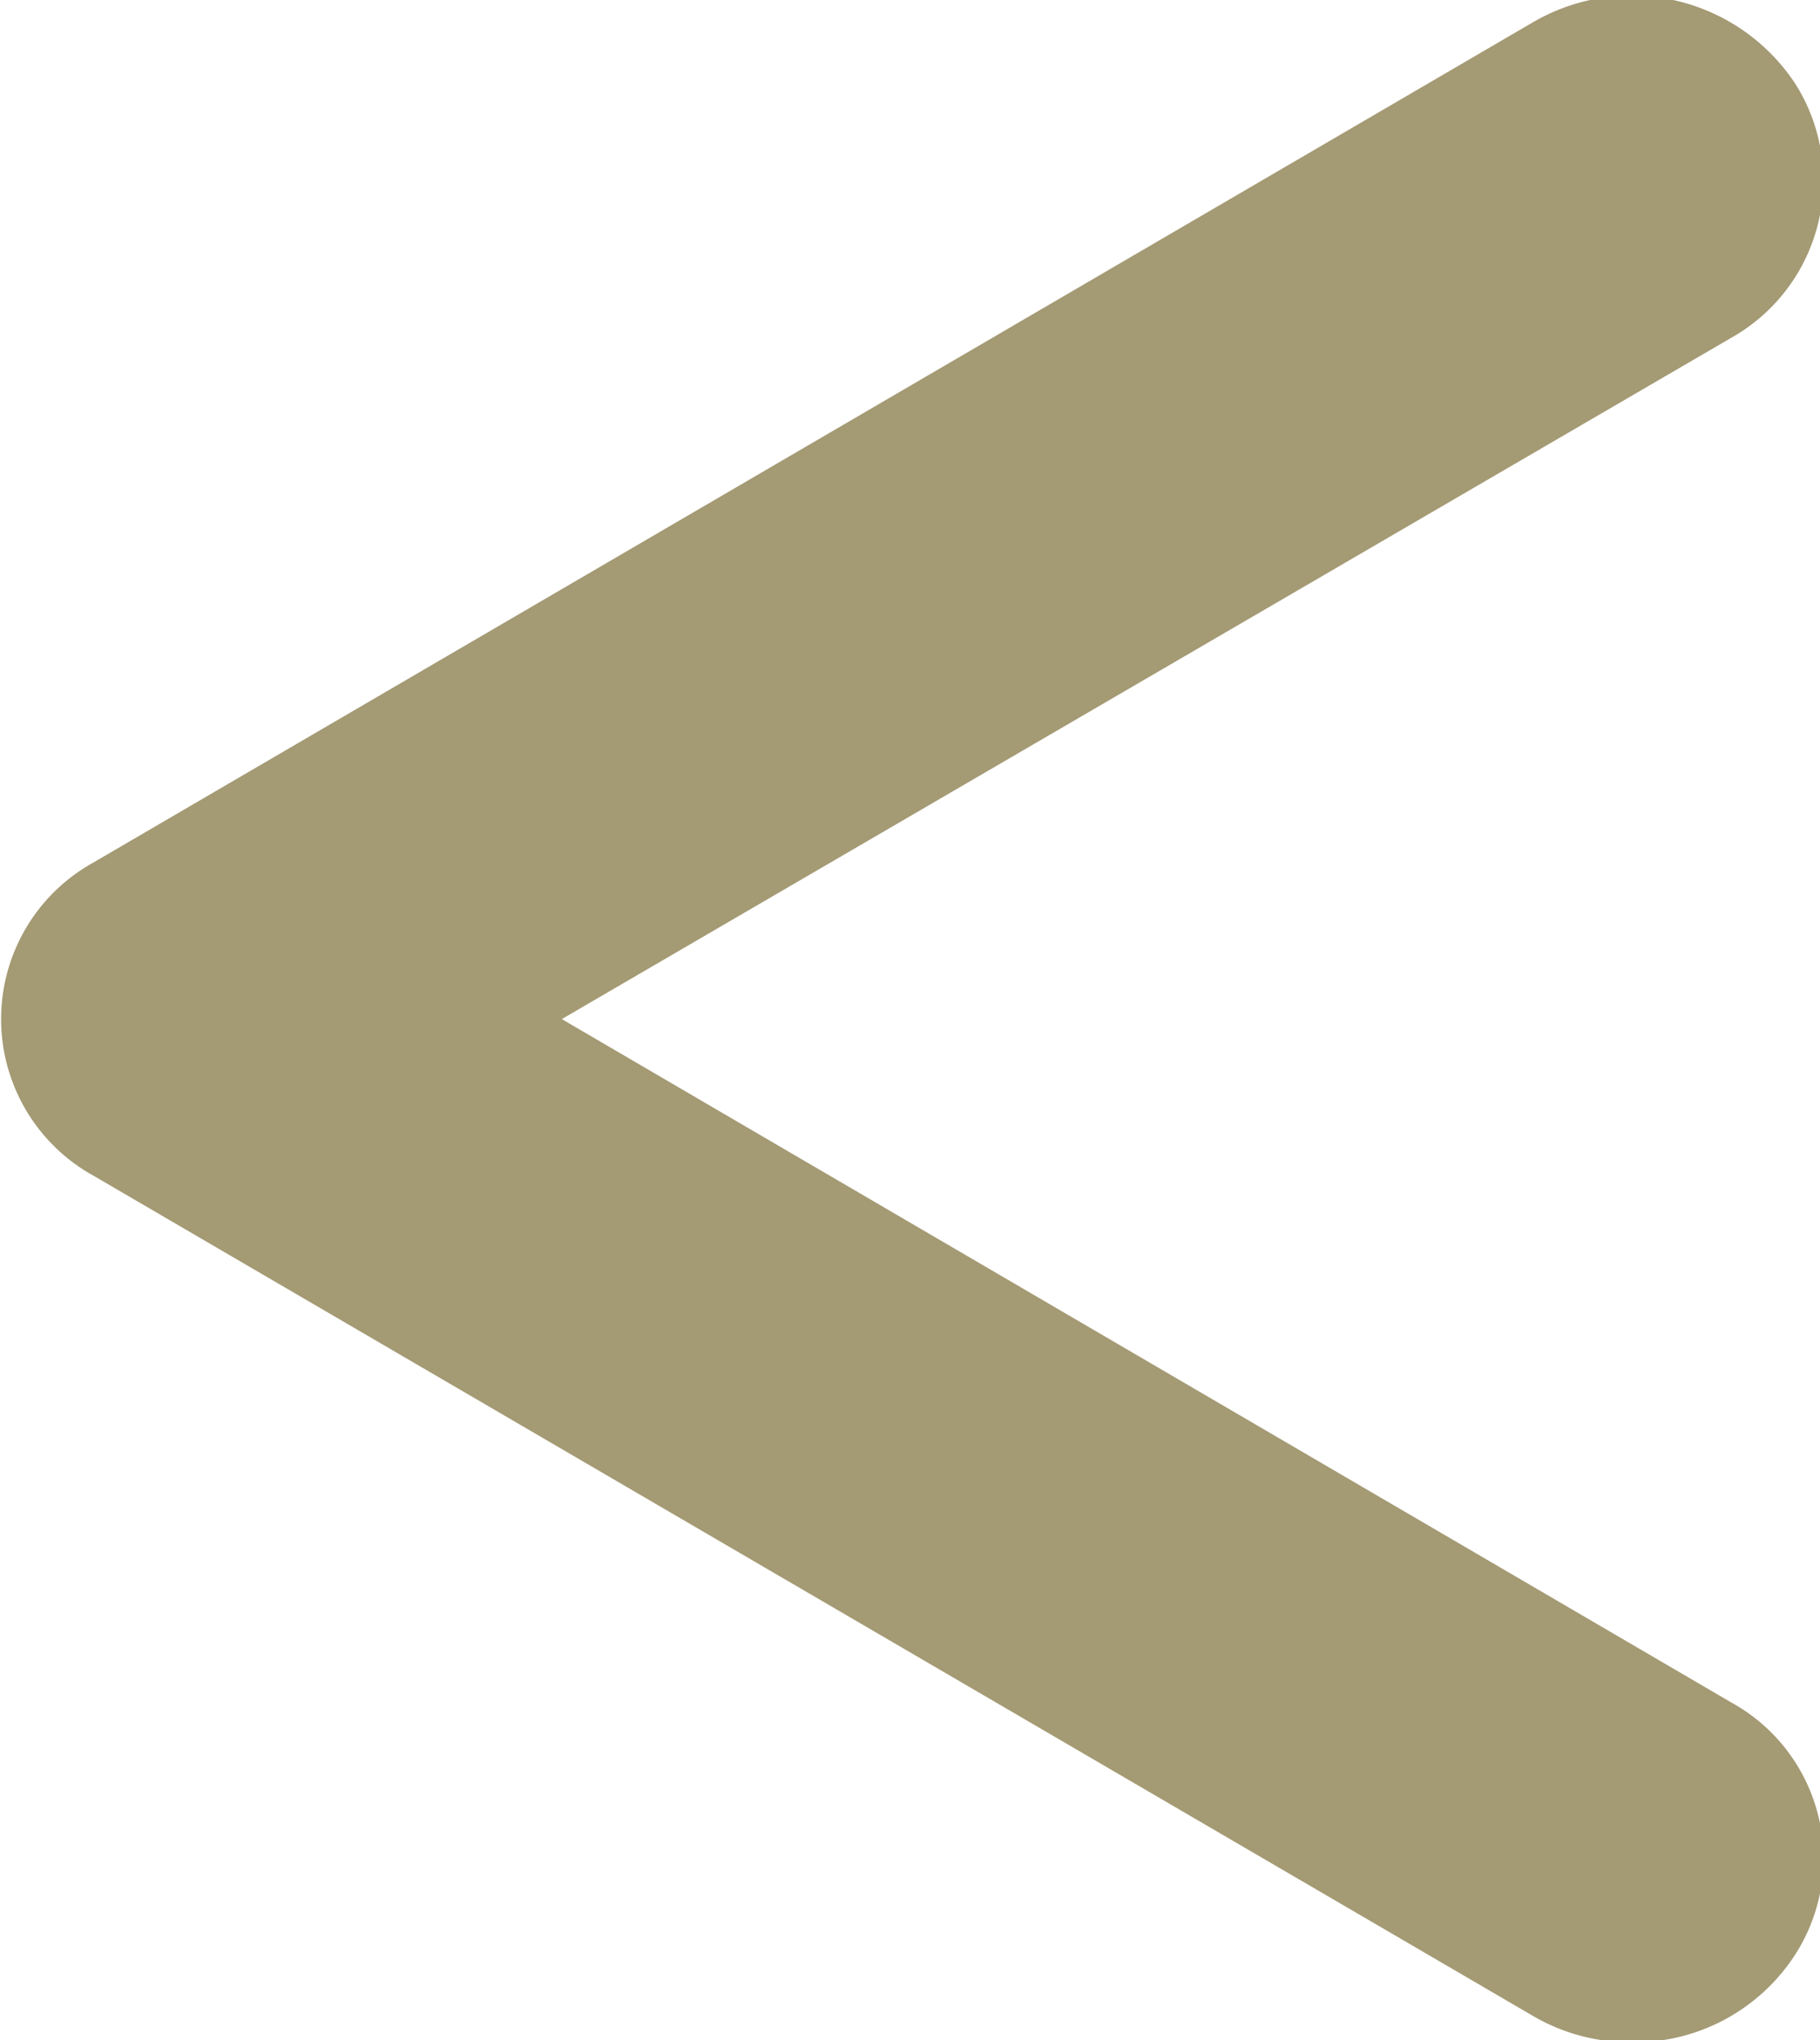 <svg xmlns="http://www.w3.org/2000/svg" width="17.688" height="19.82" viewBox="0 0 8.844 9.91"><path data-name="200% icon_left-page.svg" d="M7.926 9.92a.932.932 0 00.8-.43.864.864 0 00-.312-1.22L2.73 4.95l5.684-3.31A.877.877 0 008.726.41a.952.952 0 00-1.28-.3L.453 4.19a.869.869 0 000 1.52l6.993 4.08a.938.938 0 00.48.13z" fill="#a49a74" fill-rule="evenodd"/></svg>